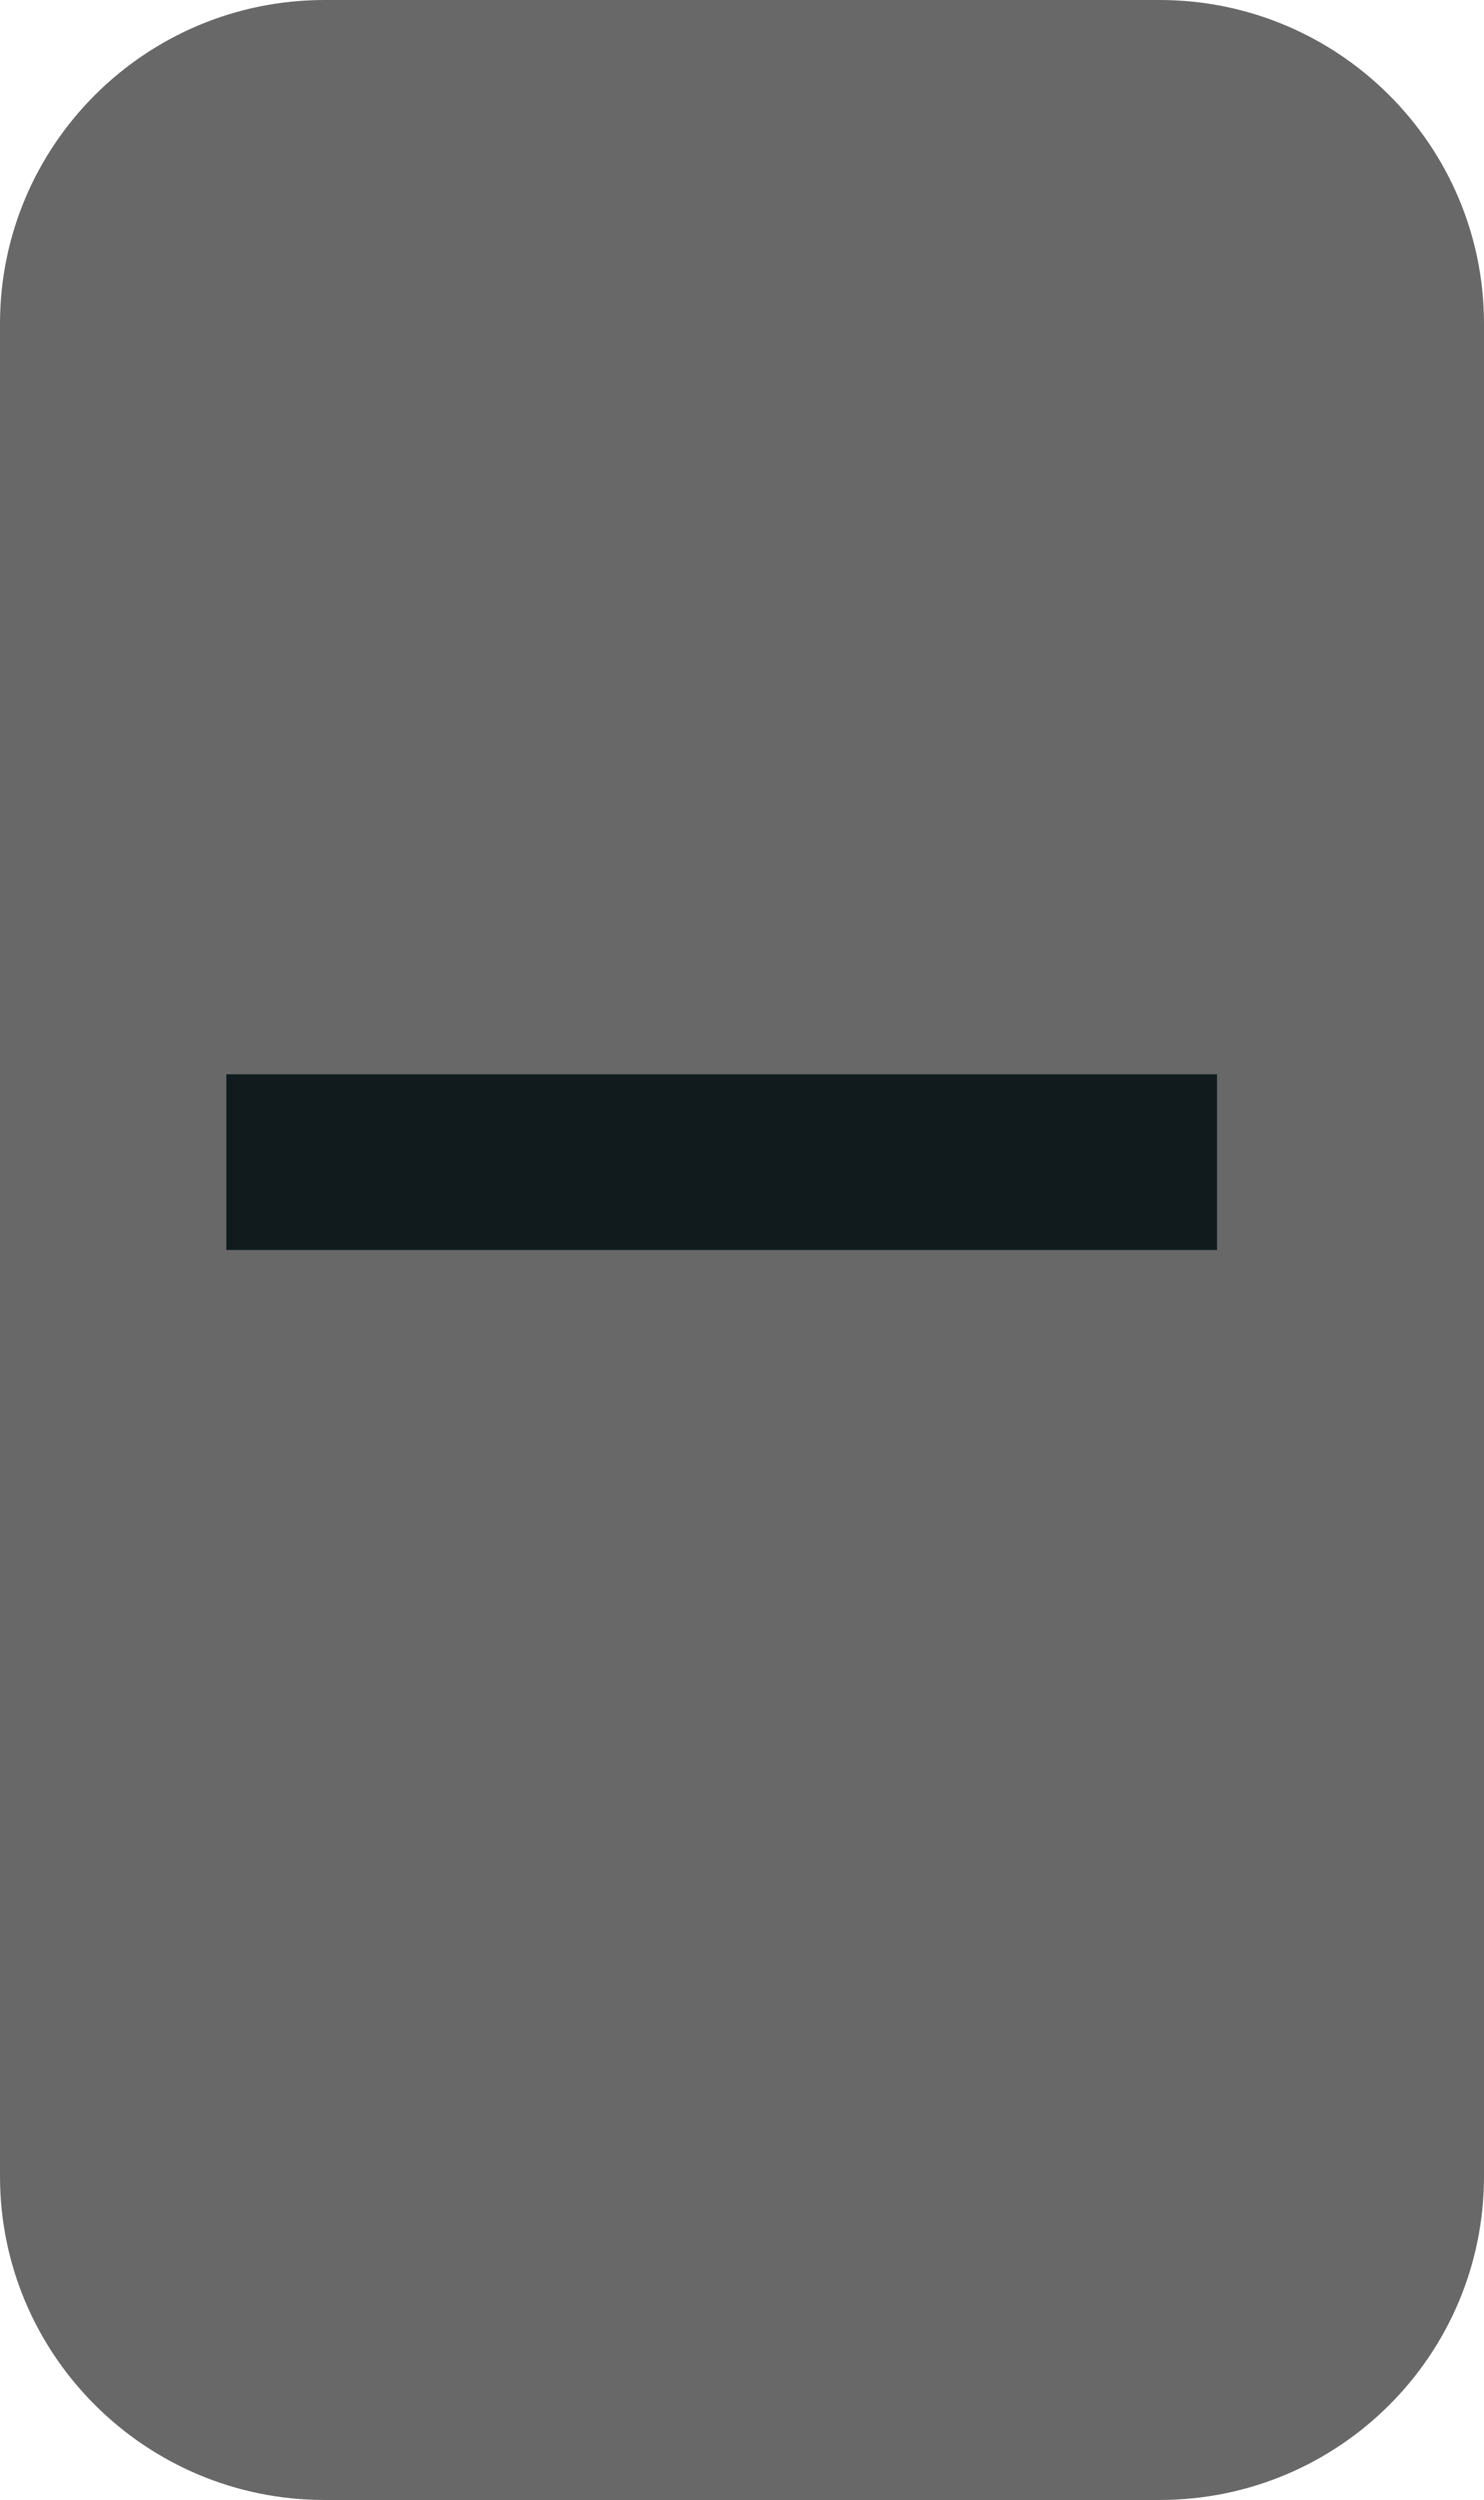 <?xml version="1.0" encoding="utf-8"?>
<svg width="17.749" height="29.882" viewBox="0 0 17.749 29.882" fill="none" xmlns="http://www.w3.org/2000/svg">
  <g id="coinslot">
    <path id="Path" d="M13.868 29.882C13.868 29.882 3.881 29.882 3.881 29.882C1.739 29.882 0 28.148 0 26.013C0 26.013 0 3.869 0 3.869C0 1.734 1.739 0 3.881 0C3.881 0 13.868 0 13.868 0C16.01 0 17.749 1.734 17.749 3.869C17.749 3.869 17.749 26.013 17.749 26.013C17.749 28.152 16.014 29.882 13.868 29.882C13.868 29.882 13.868 29.882 13.868 29.882Z" fill="#686869" fill-rule="evenodd" />
    <rect id="Rectangle" width="11.849" height="2.1" fill="#111B1D" fill-rule="evenodd" transform="translate(2.707 12.841)" />
  </g>
</svg>